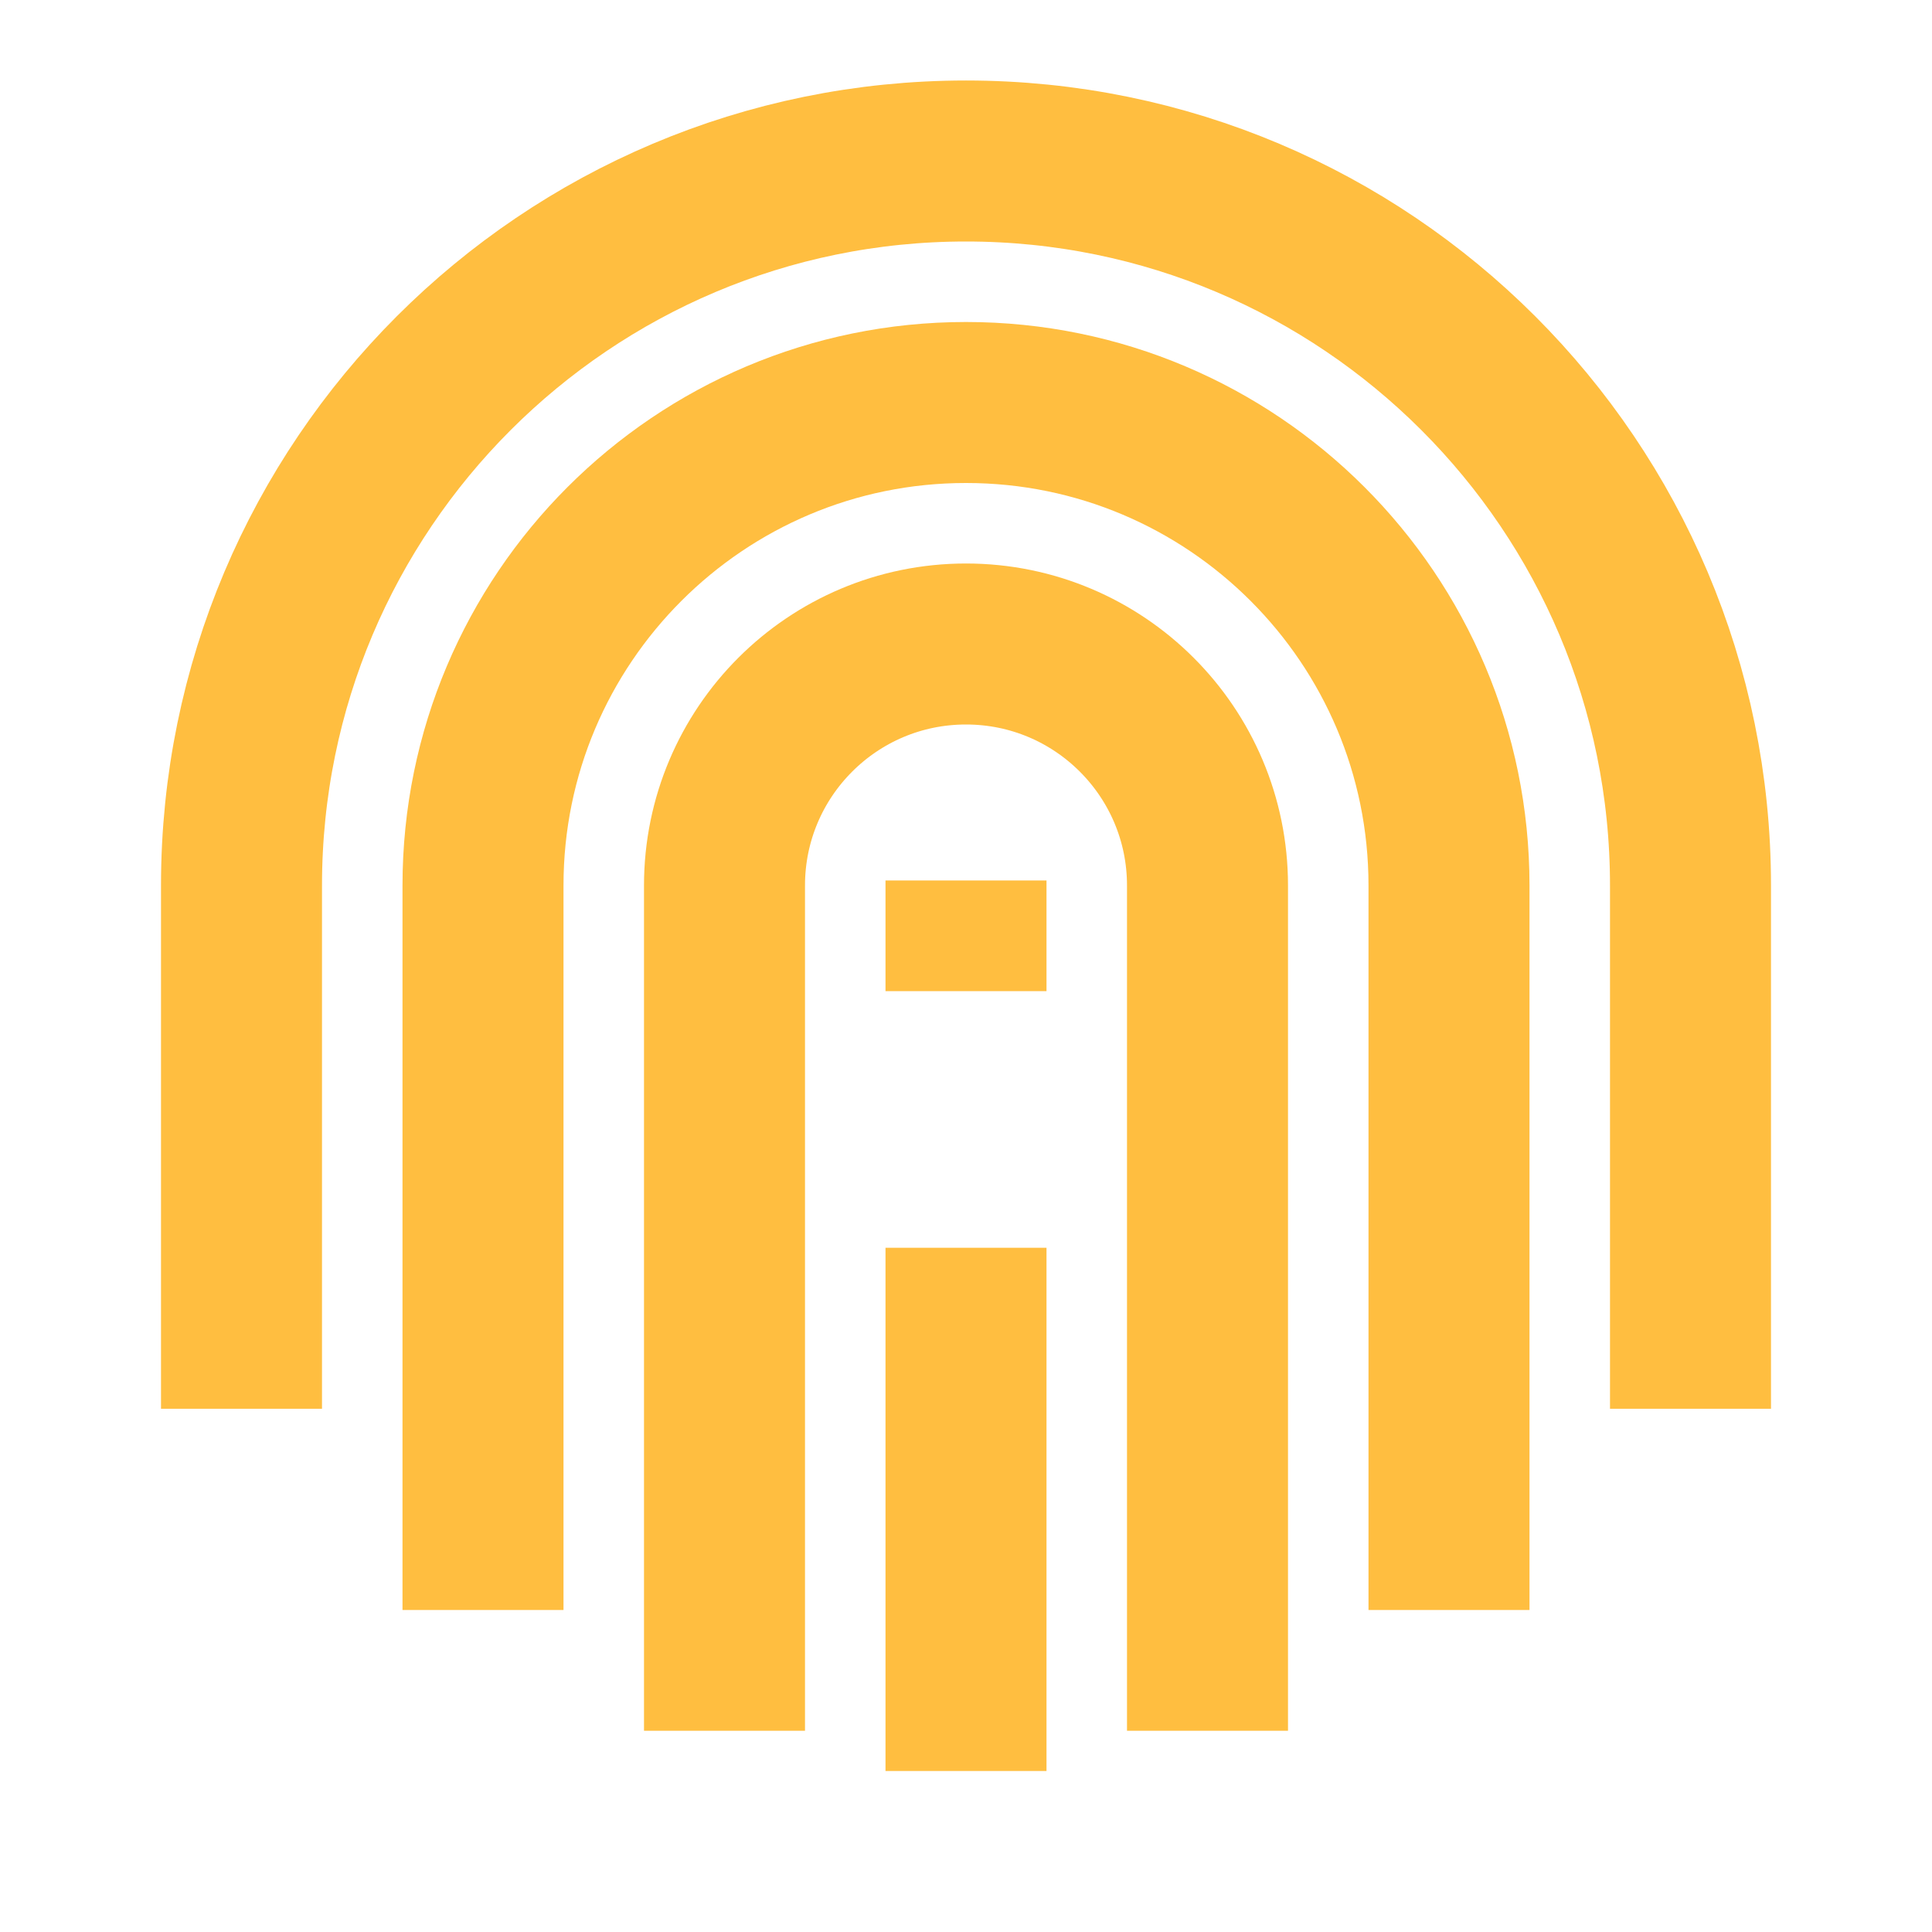 <?xml version="1.0" encoding="UTF-8"?><svg width="24" height="24" viewBox="0 0 48 48" fill="none" xmlns="http://www.w3.org/2000/svg"><path d="M18 43V22C18 18.686 20.686 16 24 16C27.314 16 30 18.686 30 22V43" stroke="#ffbe40" stroke-width="4" stroke-linecap="butt" stroke-linejoin="bevel"/><path d="M12 40V22C12 15.373 17.373 10 24 10C30.627 10 36 15.373 36 22V40" stroke="#ffbe40" stroke-width="4" stroke-linecap="butt" stroke-linejoin="bevel"/><path d="M6 35V22C6 12.059 14.059 4 24 4C33.941 4 42 12.059 42 22V35" stroke="#ffbe40" stroke-width="4" stroke-linecap="butt" stroke-linejoin="bevel"/><path d="M24 44V31" stroke="#ffbe40" stroke-width="4" stroke-linecap="butt" stroke-linejoin="bevel"/><path d="M24 24.625V21.875" stroke="#ffbe40" stroke-width="4" stroke-linecap="butt" stroke-linejoin="bevel"/></svg>